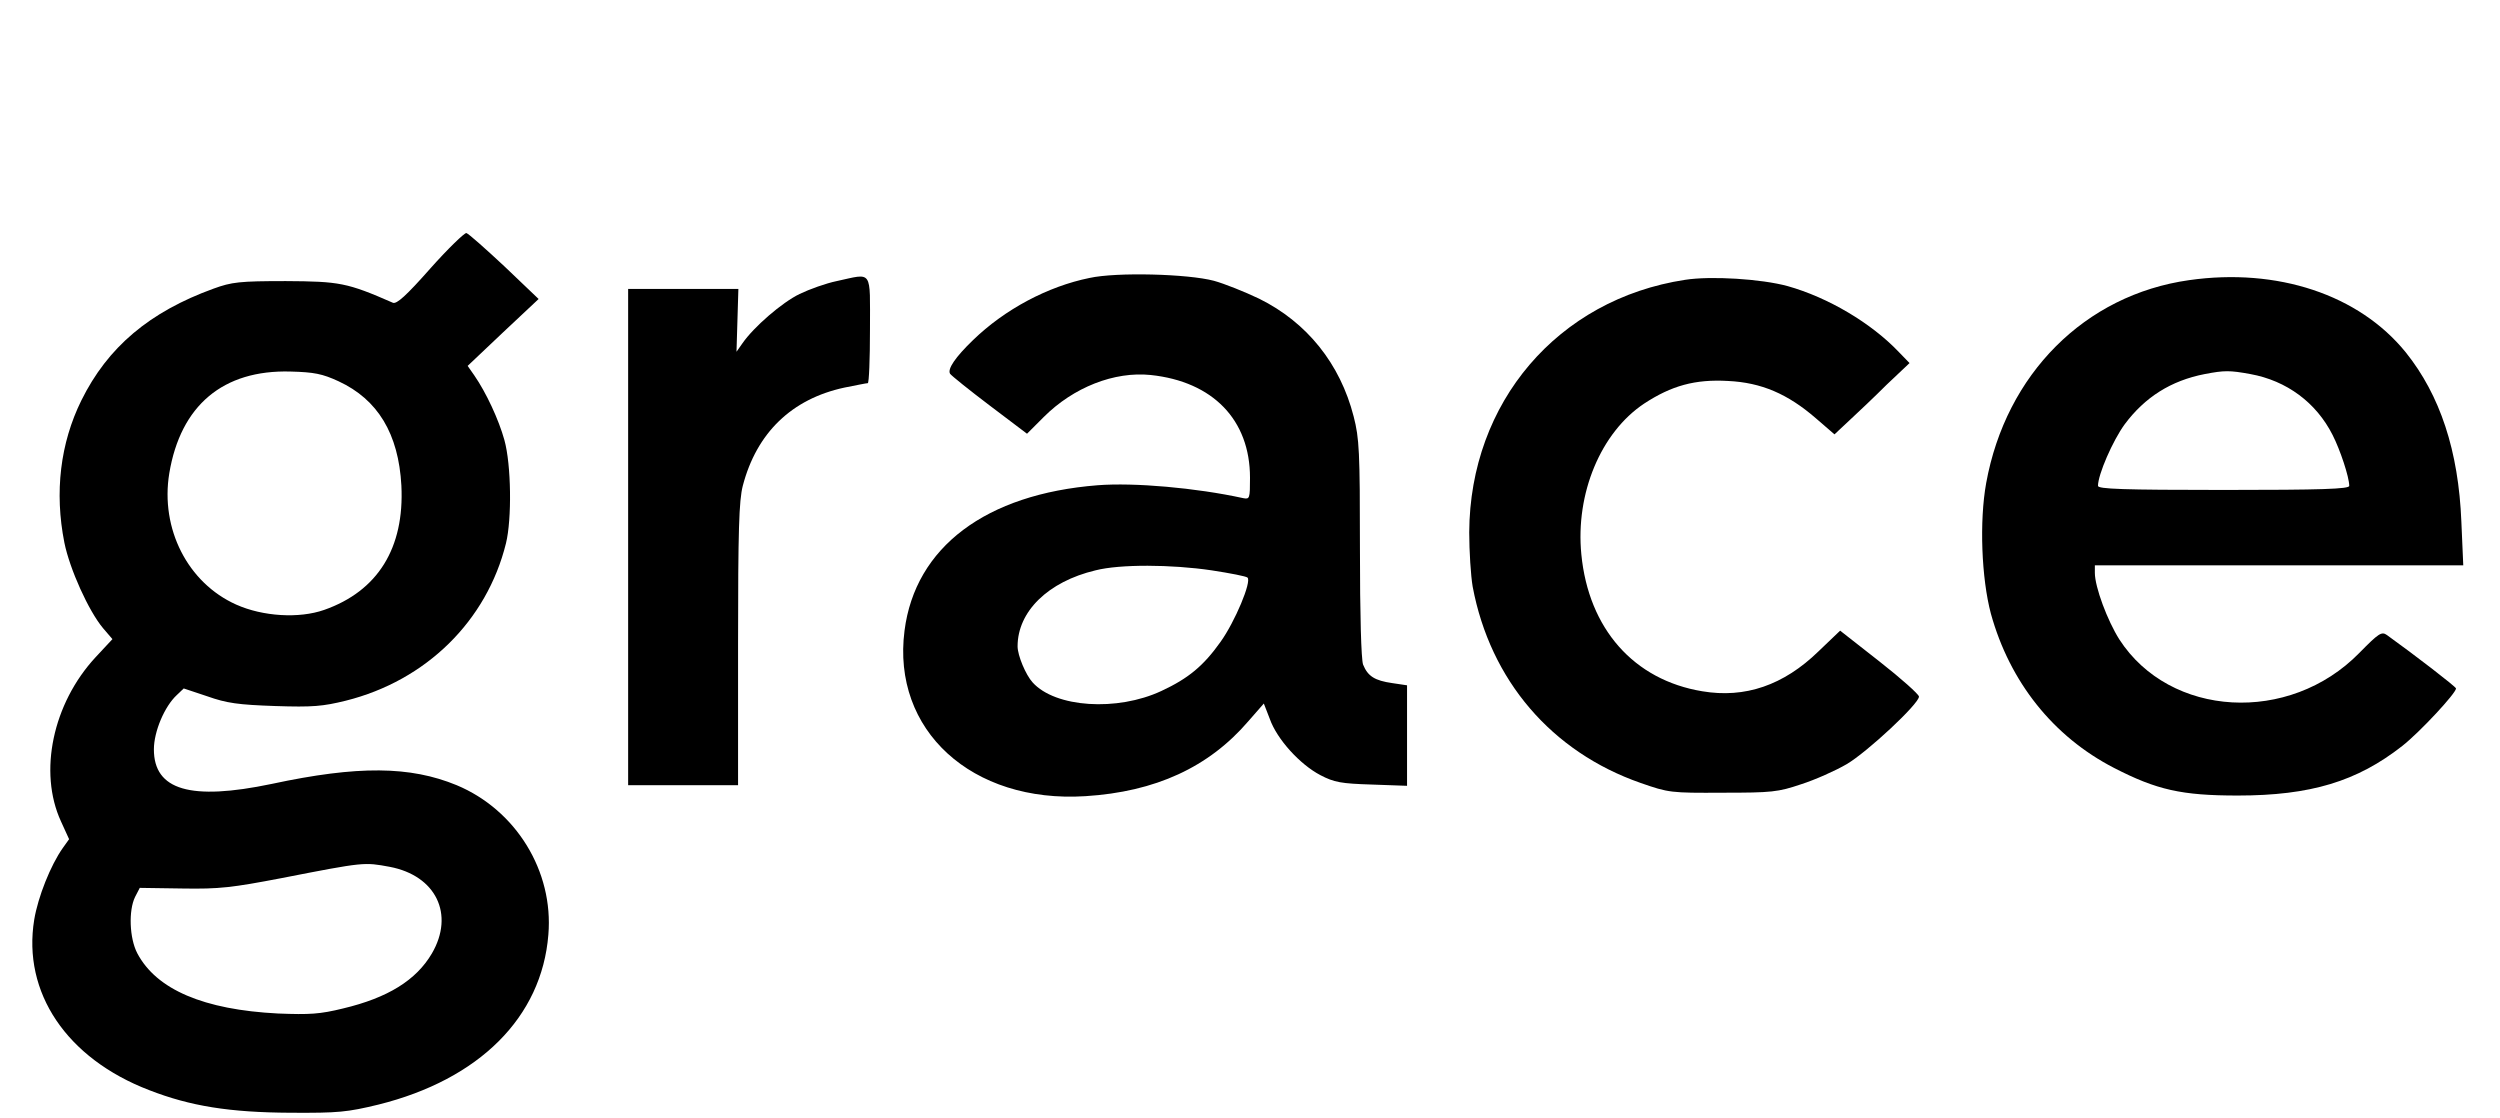 <?xml version="1.0" standalone="no"?>
<!DOCTYPE svg PUBLIC "-//W3C//DTD SVG 20010904//EN"
 "http://www.w3.org/TR/2001/REC-SVG-20010904/DTD/svg10.dtd">
<svg version="1.0" xmlns="http://www.w3.org/2000/svg"
 width="796pt" height="356pt" viewBox="0 0 796 356"
 preserveAspectRatio="xMidYMid meet">
<g transform="translate(0,356) scale(0.1,-0.1)"
fill="#000000" stroke="none">
<path d="M1370 2705 c-76 -86 -107 -114 -119 -109 -146 64 -170 68 -341 69
-148 0 -172 -3 -230 -24 -204 -74 -337 -186 -421 -356 -67 -136 -86 -292 -54
-453 17 -84 77 -217 123 -272 l30 -35 -54 -58 c-136 -147 -182 -365 -110 -522
l26 -57 -20 -28 c-39 -55 -79 -156 -91 -228 -38 -232 103 -442 366 -543 131
-51 256 -71 450 -72 153 -1 181 2 280 26 321 80 520 278 541 541 17 202 -103
397 -292 476 -148 61 -314 63 -589 4 -258 -54 -375 -20 -375 110 0 57 34 137
73 173 l22 21 75 -25 c62 -22 99 -27 216 -31 120 -4 152 -1 225 17 256 64 449
254 510 501 19 77 17 250 -5 329 -18 65 -58 151 -96 206 l-21 30 113 107 113
106 -109 104 c-60 56 -114 104 -121 106 -6 1 -58 -49 -115 -113z m-292 -359
c125 -58 191 -167 200 -332 10 -199 -75 -336 -246 -396 -80 -28 -195 -21 -280
17 -154 69 -242 241 -213 418 36 216 171 330 386 324 75 -2 101 -7 153 -31z
m163 -1546 c147 -28 207 -151 134 -276 -50 -85 -140 -141 -283 -175 -73 -18
-106 -20 -207 -16 -236 12 -387 76 -448 192 -25 48 -28 136 -7 179 l15 29 136
-2 c118 -2 158 3 315 33 266 52 263 51 345 36z"/>
<path d="M3469 2675 c-133 -27 -270 -100 -371 -198 -56 -54 -82 -92 -73 -107
4 -6 60 -51 126 -101 l119 -90 53 53 c95 95 225 146 341 134 198 -21 316 -143
316 -327 0 -67 -1 -69 -22 -65 -151 33 -347 50 -463 41 -356 -28 -581 -197
-615 -463 -41 -317 214 -550 576 -527 223 14 393 92 519 239 l49 56 19 -49
c23 -65 96 -145 161 -179 44 -23 66 -27 164 -30 l112 -4 0 160 0 160 -47 7
c-56 8 -78 22 -93 59 -6 17 -10 157 -10 370 0 309 -2 350 -20 420 -43 168
-149 300 -301 375 -46 22 -111 48 -144 57 -83 22 -310 28 -396 9z m389 -931
c59 -9 110 -19 114 -23 14 -12 -40 -141 -86 -205 -54 -76 -102 -116 -188 -156
-141 -66 -338 -53 -410 27 -22 24 -48 86 -48 115 0 111 97 206 248 242 78 20
242 19 370 0z"/>
<path d="M2664 2665 c-34 -7 -87 -26 -118 -41 -56 -27 -146 -105 -182 -157
l-19 -27 3 100 3 100 -175 0 -176 0 0 -790 0 -790 175 0 175 0 0 448 c0 365 3
458 15 505 44 169 156 277 324 313 36 7 69 14 74 14 4 0 7 77 7 170 0 195 10
180 -106 155z"/>
<path d="M5365 2669 c-405 -62 -685 -390 -687 -804 0 -60 5 -138 11 -173 56
-298 251 -526 535 -625 89 -31 95 -32 261 -31 157 0 176 2 250 27 44 14 109
43 145 64 66 39 230 192 230 215 0 7 -57 58 -126 112 l-125 98 -69 -66 c-111
-108 -234 -150 -370 -127 -218 36 -362 199 -385 436 -19 194 62 388 200 480
87 57 162 78 267 72 106 -5 190 -41 280 -119 l59 -51 47 44 c26 24 80 75 119
114 l73 69 -33 34 c-89 94 -227 175 -355 211 -84 23 -244 33 -327 20z"/>
<path d="M6970 2668 c-332 -47 -583 -299 -646 -646 -22 -122 -15 -303 15 -416
60 -217 198 -391 392 -491 136 -70 215 -88 394 -88 232 0 380 45 524 158 57
45 171 168 171 183 -1 6 -131 106 -220 170 -17 12 -26 6 -88 -57 -223 -228
-603 -206 -764 43 -38 60 -78 167 -78 212 l0 24 586 0 587 0 -6 138 c-9 227
-68 404 -177 540 -149 184 -409 270 -690 230z m195 -299 c116 -21 210 -91 262
-194 24 -47 53 -134 53 -162 0 -10 -87 -13 -400 -13 -322 0 -400 3 -400 13 0
36 47 144 85 196 64 86 147 139 255 160 63 12 79 12 145 0z"/>
</g>
</svg>
